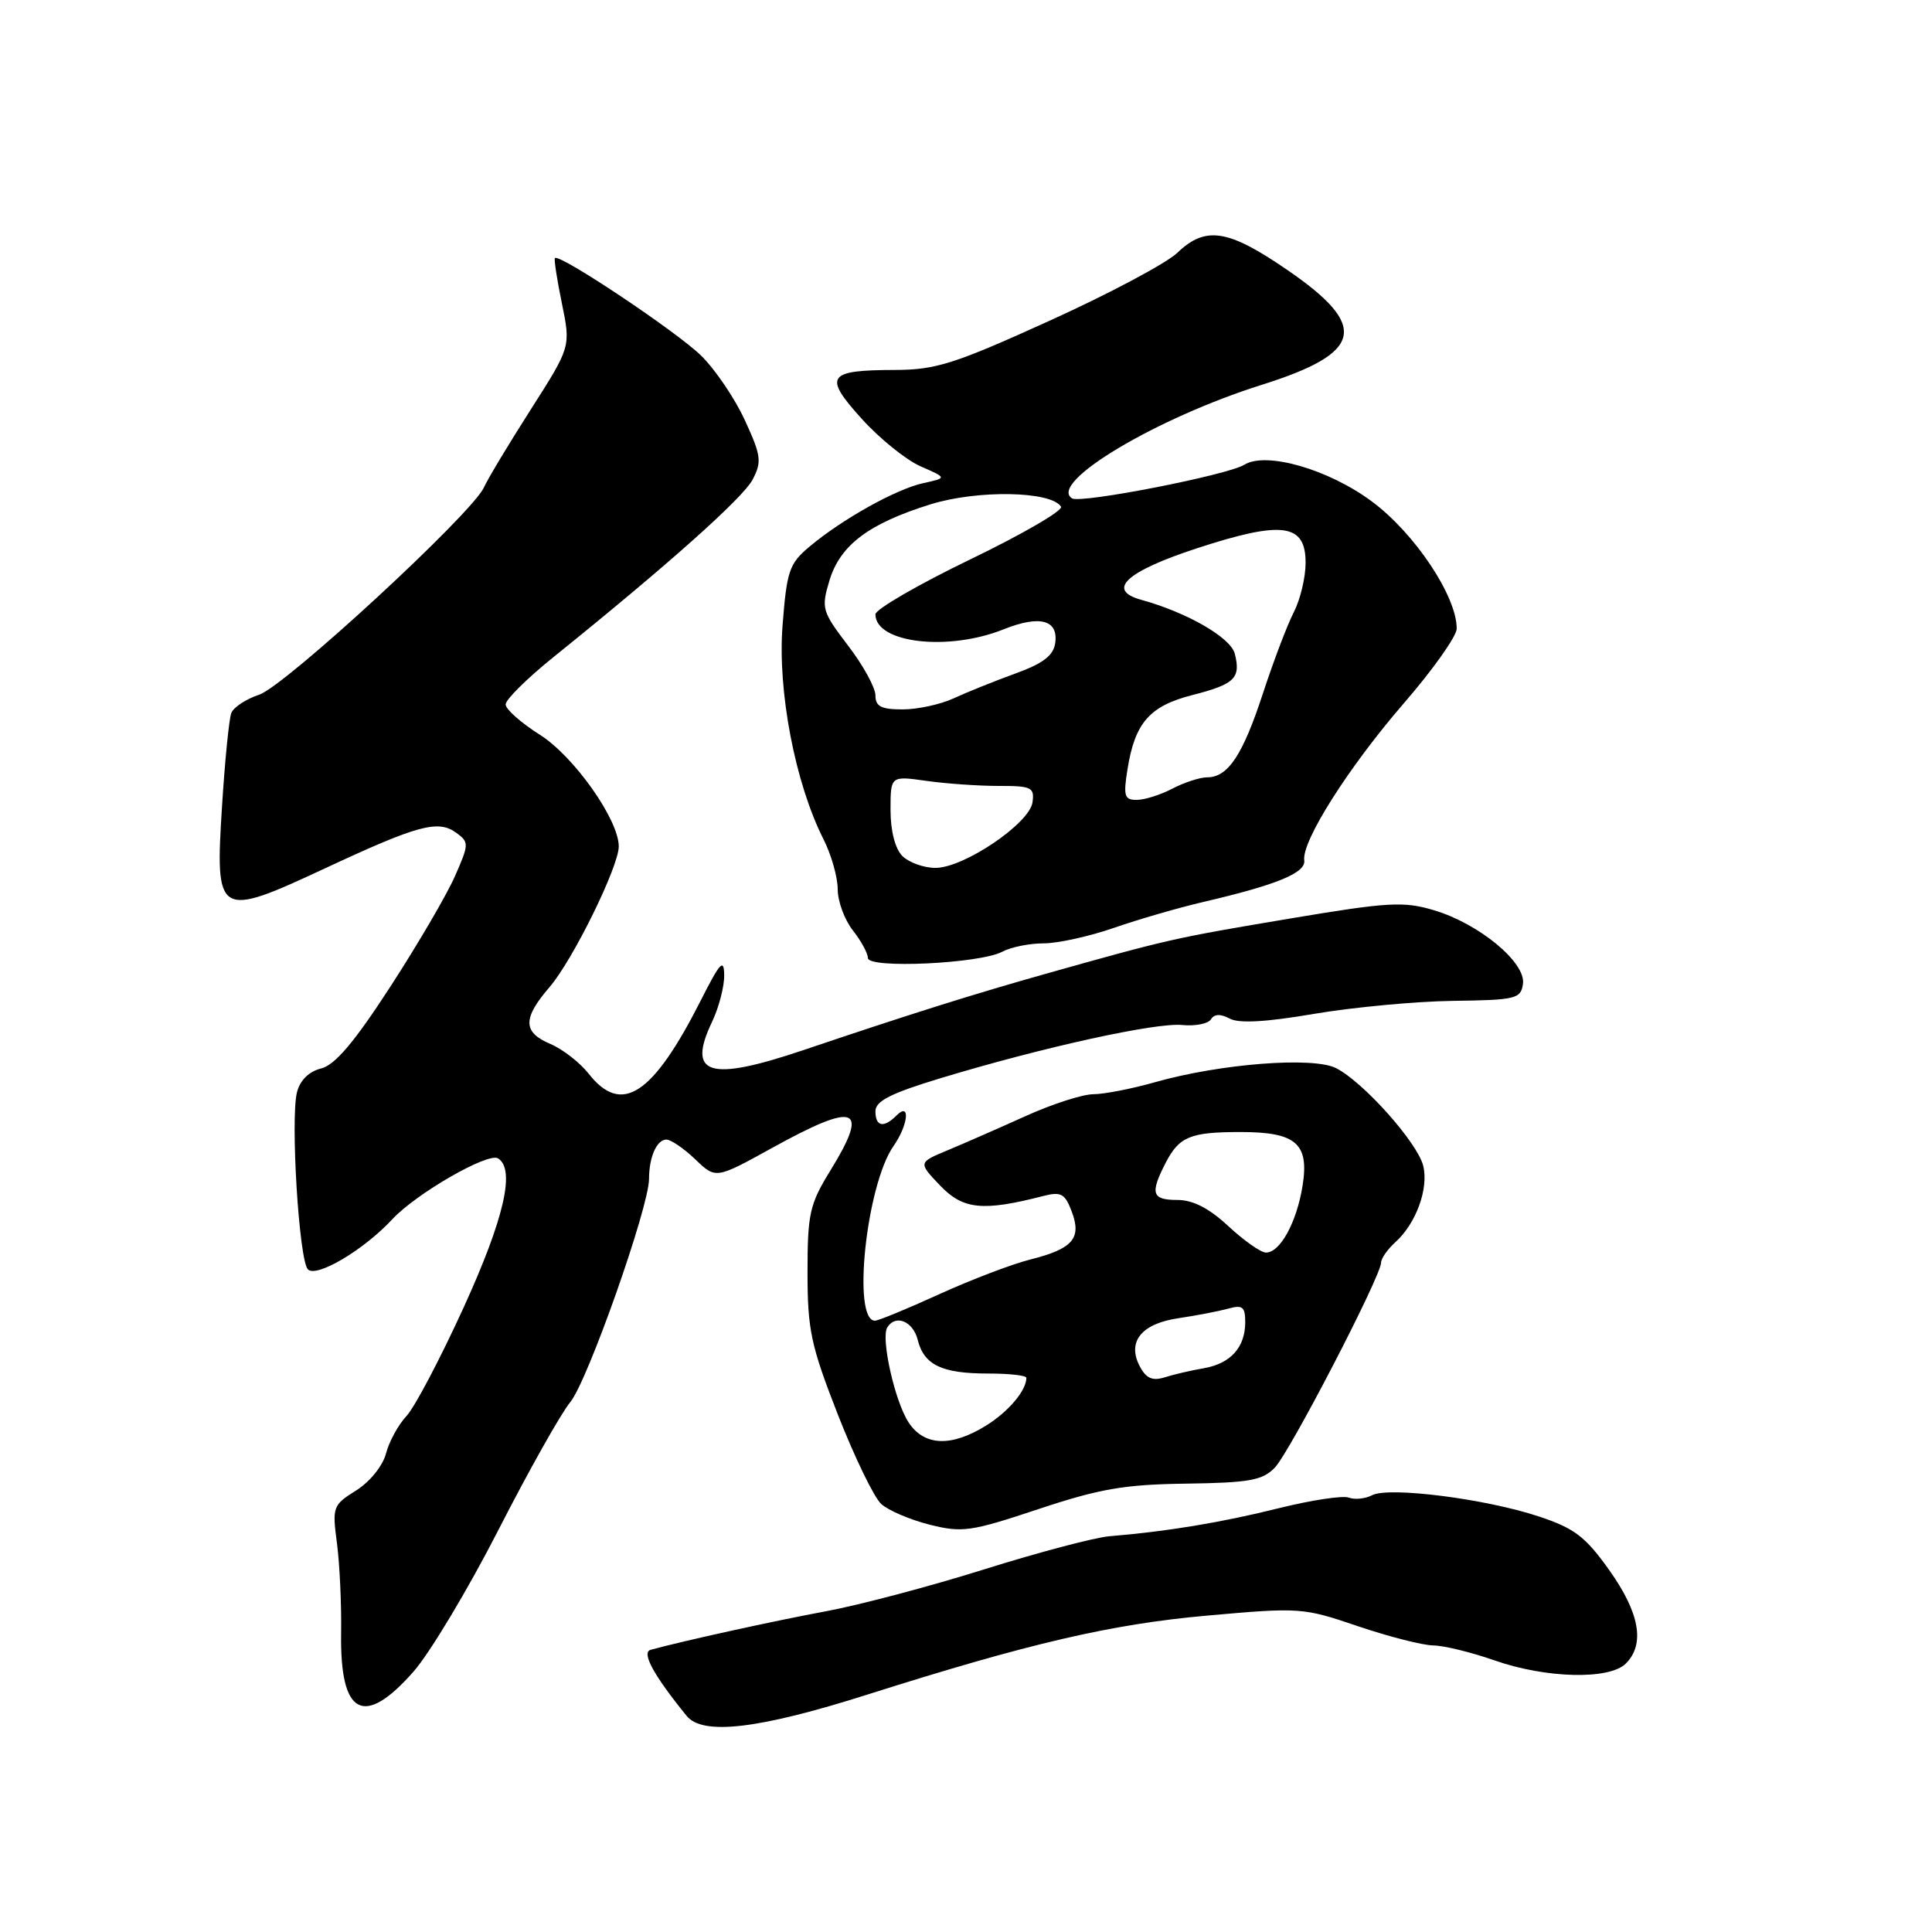 <?xml version="1.0" encoding="UTF-8" standalone="no"?>
<!DOCTYPE svg PUBLIC "-//W3C//DTD SVG 1.1//EN" "http://www.w3.org/Graphics/SVG/1.1/DTD/svg11.dtd" >
<svg xmlns="http://www.w3.org/2000/svg" xmlns:xlink="http://www.w3.org/1999/xlink" version="1.1" viewBox="0 0 256 256">
 <g >
 <path fill="currentColor"
d=" M 115.00 224.52 C 136.44 217.72 147.29 215.20 160.01 214.07 C 172.21 212.98 172.69 213.01 179.93 215.48 C 184.01 216.86 188.51 218.01 189.93 218.03 C 191.34 218.05 194.97 218.94 198.00 220.00 C 204.83 222.40 213.25 222.61 215.43 220.43 C 218.00 217.86 217.27 213.73 213.25 208.07 C 210.07 203.60 208.64 202.51 203.88 200.93 C 196.82 198.59 184.06 196.97 181.82 198.12 C 180.90 198.60 179.50 198.74 178.71 198.44 C 177.92 198.14 173.72 198.78 169.38 199.86 C 161.85 201.74 154.58 202.94 147.00 203.56 C 145.07 203.72 137.65 205.68 130.50 207.92 C 123.35 210.17 113.90 212.67 109.50 213.49 C 102.64 214.76 90.46 217.44 86.21 218.61 C 84.96 218.96 86.61 221.98 90.98 227.36 C 93.12 229.99 100.52 229.12 115.00 224.52 Z  M 54.79 221.50 C 56.96 219.03 62.02 210.59 66.03 202.75 C 70.04 194.91 74.33 187.28 75.57 185.78 C 77.86 183.01 86.00 159.93 86.00 156.21 C 86.00 153.32 87.03 151.00 88.30 151.00 C 88.90 151.00 90.62 152.18 92.12 153.61 C 94.84 156.23 94.84 156.23 102.30 152.11 C 113.53 145.91 115.27 146.59 110.00 155.15 C 107.28 159.57 107.00 160.83 107.00 168.59 C 107.00 176.21 107.44 178.28 111.02 187.44 C 113.24 193.10 115.82 198.43 116.77 199.29 C 117.72 200.15 120.61 201.38 123.19 202.03 C 127.51 203.11 128.64 202.95 137.61 199.96 C 145.73 197.26 148.99 196.70 157.17 196.59 C 165.53 196.47 167.28 196.16 168.91 194.48 C 170.89 192.45 183.00 169.08 183.00 167.30 C 183.00 166.76 183.86 165.53 184.91 164.58 C 187.65 162.11 189.33 157.46 188.58 154.46 C 187.81 151.40 180.67 143.39 177.05 141.54 C 174.01 139.98 161.69 140.94 153.00 143.41 C 149.97 144.27 146.32 144.98 144.89 144.99 C 143.45 144.99 139.40 146.30 135.89 147.89 C 132.37 149.48 127.74 151.51 125.58 152.41 C 121.66 154.04 121.66 154.04 124.58 157.10 C 127.62 160.27 130.21 160.54 138.23 158.48 C 140.58 157.87 141.11 158.15 142.00 160.51 C 143.36 164.08 142.17 165.47 136.52 166.89 C 134.09 167.50 128.65 169.58 124.43 171.50 C 120.21 173.43 116.38 175.00 115.94 175.00 C 112.88 175.00 114.79 157.00 118.40 151.85 C 120.35 149.06 120.66 145.94 118.80 147.80 C 117.09 149.51 116.00 149.29 116.00 147.24 C 116.00 145.89 118.06 144.85 124.75 142.83 C 138.28 138.74 153.17 135.47 156.65 135.82 C 158.38 135.99 160.10 135.65 160.46 135.06 C 160.90 134.35 161.72 134.32 162.94 134.97 C 164.17 135.63 167.77 135.43 174.13 134.34 C 179.28 133.47 187.55 132.69 192.50 132.62 C 200.88 132.51 201.52 132.35 201.80 130.37 C 202.21 127.54 195.97 122.38 190.00 120.61 C 185.99 119.41 183.93 119.53 171.00 121.70 C 155.45 124.31 154.91 124.44 139.00 128.91 C 129.14 131.68 120.65 134.35 106.50 139.13 C 93.94 143.37 90.98 142.46 94.36 135.38 C 95.26 133.48 95.98 130.71 95.96 129.22 C 95.93 126.95 95.42 127.50 92.89 132.50 C 86.50 145.12 82.38 147.84 78.01 142.28 C 76.83 140.79 74.55 139.01 72.93 138.33 C 69.26 136.78 69.23 134.96 72.83 130.78 C 75.90 127.22 82.01 114.79 81.99 112.14 C 81.97 108.59 76.05 100.22 71.55 97.37 C 69.05 95.79 67.00 93.98 67.00 93.34 C 67.00 92.70 69.81 89.92 73.25 87.14 C 88.46 74.89 98.46 65.98 99.73 63.54 C 100.96 61.19 100.86 60.37 98.71 55.71 C 97.40 52.84 94.79 48.98 92.91 47.13 C 89.71 43.98 74.07 33.53 73.53 34.20 C 73.39 34.36 73.81 37.08 74.46 40.23 C 75.63 45.95 75.63 45.95 70.35 54.23 C 67.44 58.78 64.64 63.44 64.12 64.59 C 62.55 68.06 37.75 90.93 34.34 92.05 C 32.60 92.63 30.94 93.72 30.65 94.48 C 30.35 95.24 29.80 100.79 29.42 106.82 C 28.49 121.51 28.82 121.70 43.09 115.05 C 55.37 109.32 58.06 108.59 60.46 110.35 C 62.17 111.60 62.16 111.85 60.26 116.15 C 59.17 118.62 55.31 125.21 51.69 130.79 C 46.93 138.12 44.39 141.12 42.54 141.58 C 40.93 141.98 39.75 143.15 39.35 144.73 C 38.47 148.26 39.62 167.02 40.80 168.20 C 41.94 169.34 48.22 165.62 51.98 161.56 C 55.13 158.16 64.66 152.67 65.99 153.49 C 68.32 154.93 66.80 161.50 61.42 173.28 C 58.35 180.00 54.96 186.45 53.87 187.62 C 52.78 188.78 51.55 191.03 51.14 192.62 C 50.71 194.25 48.99 196.37 47.18 197.50 C 44.10 199.43 44.01 199.67 44.65 204.50 C 45.01 207.25 45.26 212.63 45.20 216.45 C 45.04 227.30 48.21 228.98 54.79 221.50 Z  M 132.80 126.11 C 133.94 125.50 136.40 125.00 138.28 125.00 C 140.15 125.00 144.34 124.08 147.59 122.95 C 150.84 121.82 156.20 120.27 159.50 119.50 C 169.18 117.25 173.06 115.65 172.82 114.00 C 172.46 111.48 178.69 101.65 186.03 93.17 C 189.87 88.74 193.01 84.31 193.02 83.31 C 193.05 79.04 187.47 70.66 181.77 66.44 C 176.02 62.17 167.76 59.80 164.88 61.58 C 162.64 62.96 143.22 66.75 142.06 66.04 C 138.79 64.01 153.18 55.40 167.19 50.99 C 180.66 46.75 181.45 43.22 170.56 35.76 C 162.72 30.37 159.74 29.91 156.00 33.50 C 154.56 34.88 146.95 38.93 139.07 42.50 C 126.48 48.22 124.02 49.00 118.63 49.02 C 109.59 49.04 109.05 49.82 114.18 55.49 C 116.55 58.12 120.08 60.96 122.00 61.80 C 125.50 63.33 125.50 63.33 122.33 64.02 C 118.73 64.81 111.58 68.80 107.24 72.45 C 104.57 74.69 104.25 75.66 103.69 82.91 C 103.02 91.57 105.36 103.79 109.12 111.21 C 110.15 113.25 111.00 116.23 111.00 117.83 C 111.00 119.42 111.90 121.87 113.00 123.27 C 114.10 124.67 115.00 126.32 115.00 126.94 C 115.00 128.38 129.85 127.69 132.80 126.11 Z  M 120.39 188.47 C 118.57 185.70 116.69 177.31 117.57 175.89 C 118.66 174.12 120.98 175.06 121.60 177.53 C 122.43 180.87 124.80 182.00 130.93 182.00 C 133.72 182.00 136.00 182.25 136.00 182.57 C 136.00 184.25 133.62 187.07 130.64 188.91 C 126.02 191.77 122.45 191.61 120.39 188.47 Z  M 151.05 181.09 C 149.29 177.80 151.22 175.38 156.21 174.66 C 158.57 174.31 161.51 173.74 162.75 173.40 C 164.64 172.87 165.00 173.16 165.00 175.19 C 165.00 178.53 163.06 180.69 159.50 181.30 C 157.85 181.58 155.53 182.12 154.34 182.50 C 152.73 183.01 151.88 182.65 151.05 181.09 Z  M 162.76 162.47 C 160.22 160.10 158.07 159.00 156.01 159.00 C 152.62 159.00 152.36 158.15 154.46 154.07 C 156.26 150.60 157.72 150.00 164.39 150.00 C 171.73 150.00 173.49 151.52 172.60 157.10 C 171.82 161.98 169.61 166.01 167.73 165.97 C 167.05 165.96 164.82 164.38 162.76 162.47 Z  M 119.57 113.43 C 118.61 112.46 118.00 110.11 118.00 107.33 C 118.00 102.80 118.00 102.80 122.75 103.47 C 125.36 103.84 129.66 104.14 132.31 104.14 C 136.69 104.13 137.09 104.33 136.81 106.32 C 136.41 109.12 127.72 115.00 123.96 115.00 C 122.41 115.00 120.44 114.29 119.57 113.43 Z  M 149.40 101.93 C 150.38 95.78 152.32 93.55 157.99 92.10 C 163.62 90.66 164.43 89.86 163.62 86.63 C 163.08 84.48 157.30 81.15 151.19 79.47 C 146.55 78.18 149.23 75.72 158.57 72.66 C 169.92 68.95 173.00 69.36 173.00 74.57 C 173.00 76.51 172.29 79.46 171.43 81.13 C 170.57 82.80 168.74 87.62 167.36 91.83 C 164.68 100.04 162.72 103.00 159.96 103.00 C 159.01 103.00 156.94 103.67 155.36 104.49 C 153.79 105.32 151.65 105.99 150.62 105.99 C 148.99 106.00 148.83 105.48 149.40 101.93 Z  M 116.00 92.14 C 116.00 91.12 114.37 88.15 112.37 85.54 C 108.92 81.01 108.80 80.61 109.90 76.94 C 111.31 72.24 115.09 69.38 123.32 66.82 C 129.55 64.89 139.30 65.06 140.59 67.14 C 140.89 67.64 135.49 70.78 128.57 74.12 C 121.66 77.46 116.00 80.74 116.00 81.40 C 116.00 85.21 125.62 86.34 132.98 83.39 C 137.79 81.47 140.26 82.13 139.82 85.22 C 139.58 86.87 138.21 87.92 134.50 89.26 C 131.75 90.26 128.08 91.74 126.35 92.54 C 124.62 93.34 121.58 94.00 119.60 94.00 C 116.76 94.00 116.00 93.61 116.00 92.14 Z "/>
</g>
</svg>